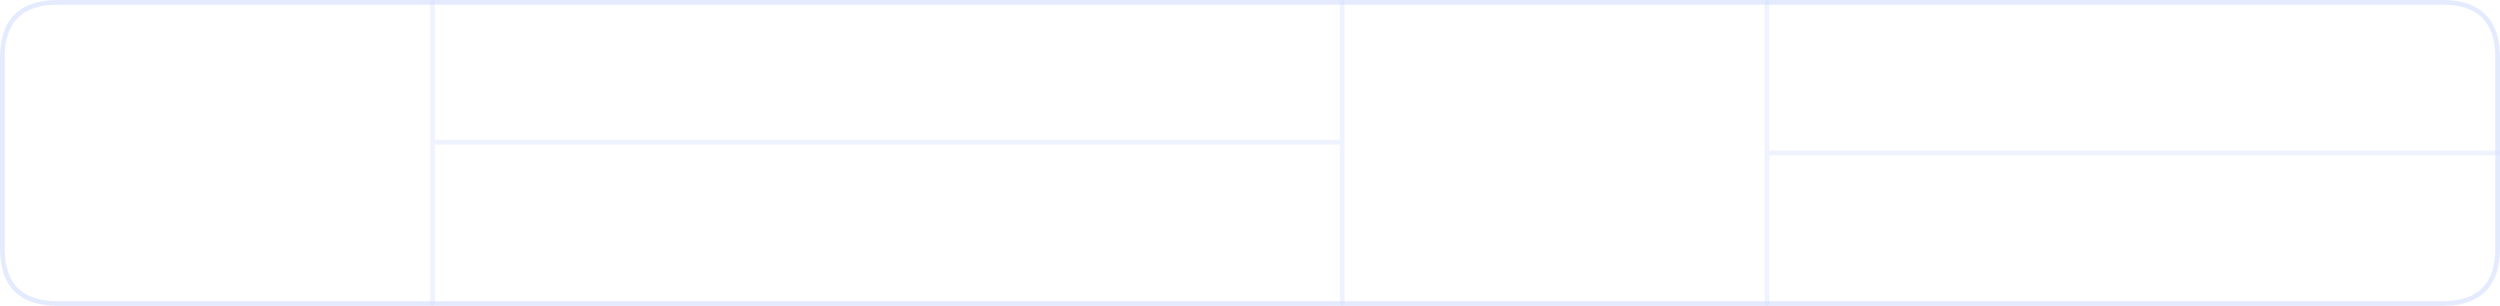 <?xml version="1.0" encoding="UTF-8" standalone="no"?>
<svg xmlns:xlink="http://www.w3.org/1999/xlink" height="65.2px" width="532.9px" xmlns="http://www.w3.org/2000/svg">
  <g transform="matrix(1.0, 0.0, 0.0, 1.0, 4.85, 3.65)">
    <path d="M7.45 -3.15 L87.35 -3.15 281.25 -3.15 371.8 -3.15 515.8 -3.15 Q527.55 -3.15 527.55 8.65 L527.55 28.95 527.55 49.3 Q527.55 61.05 515.8 61.05 L371.8 61.05 281.25 61.05 87.35 61.05 7.45 61.05 Q-4.35 61.05 -4.35 49.3 L-4.35 8.65 Q-4.35 -3.15 7.45 -3.15" fill="none" stroke="#cbd8ff" stroke-linecap="round" stroke-linejoin="round" stroke-opacity="0.498" stroke-width="1.0"/>
    <path d="M371.8 61.05 L371.8 28.95 371.8 -3.15 M371.8 28.95 L527.55 28.95 M281.25 61.05 L281.25 26.65 87.35 26.65 87.35 61.05 M281.25 26.65 L281.25 -3.15 M87.35 26.65 L87.35 -3.15" fill="none" stroke="#cbd8ff" stroke-linecap="round" stroke-linejoin="round" stroke-opacity="0.31" stroke-width="1.0"/>
  </g>
</svg>
